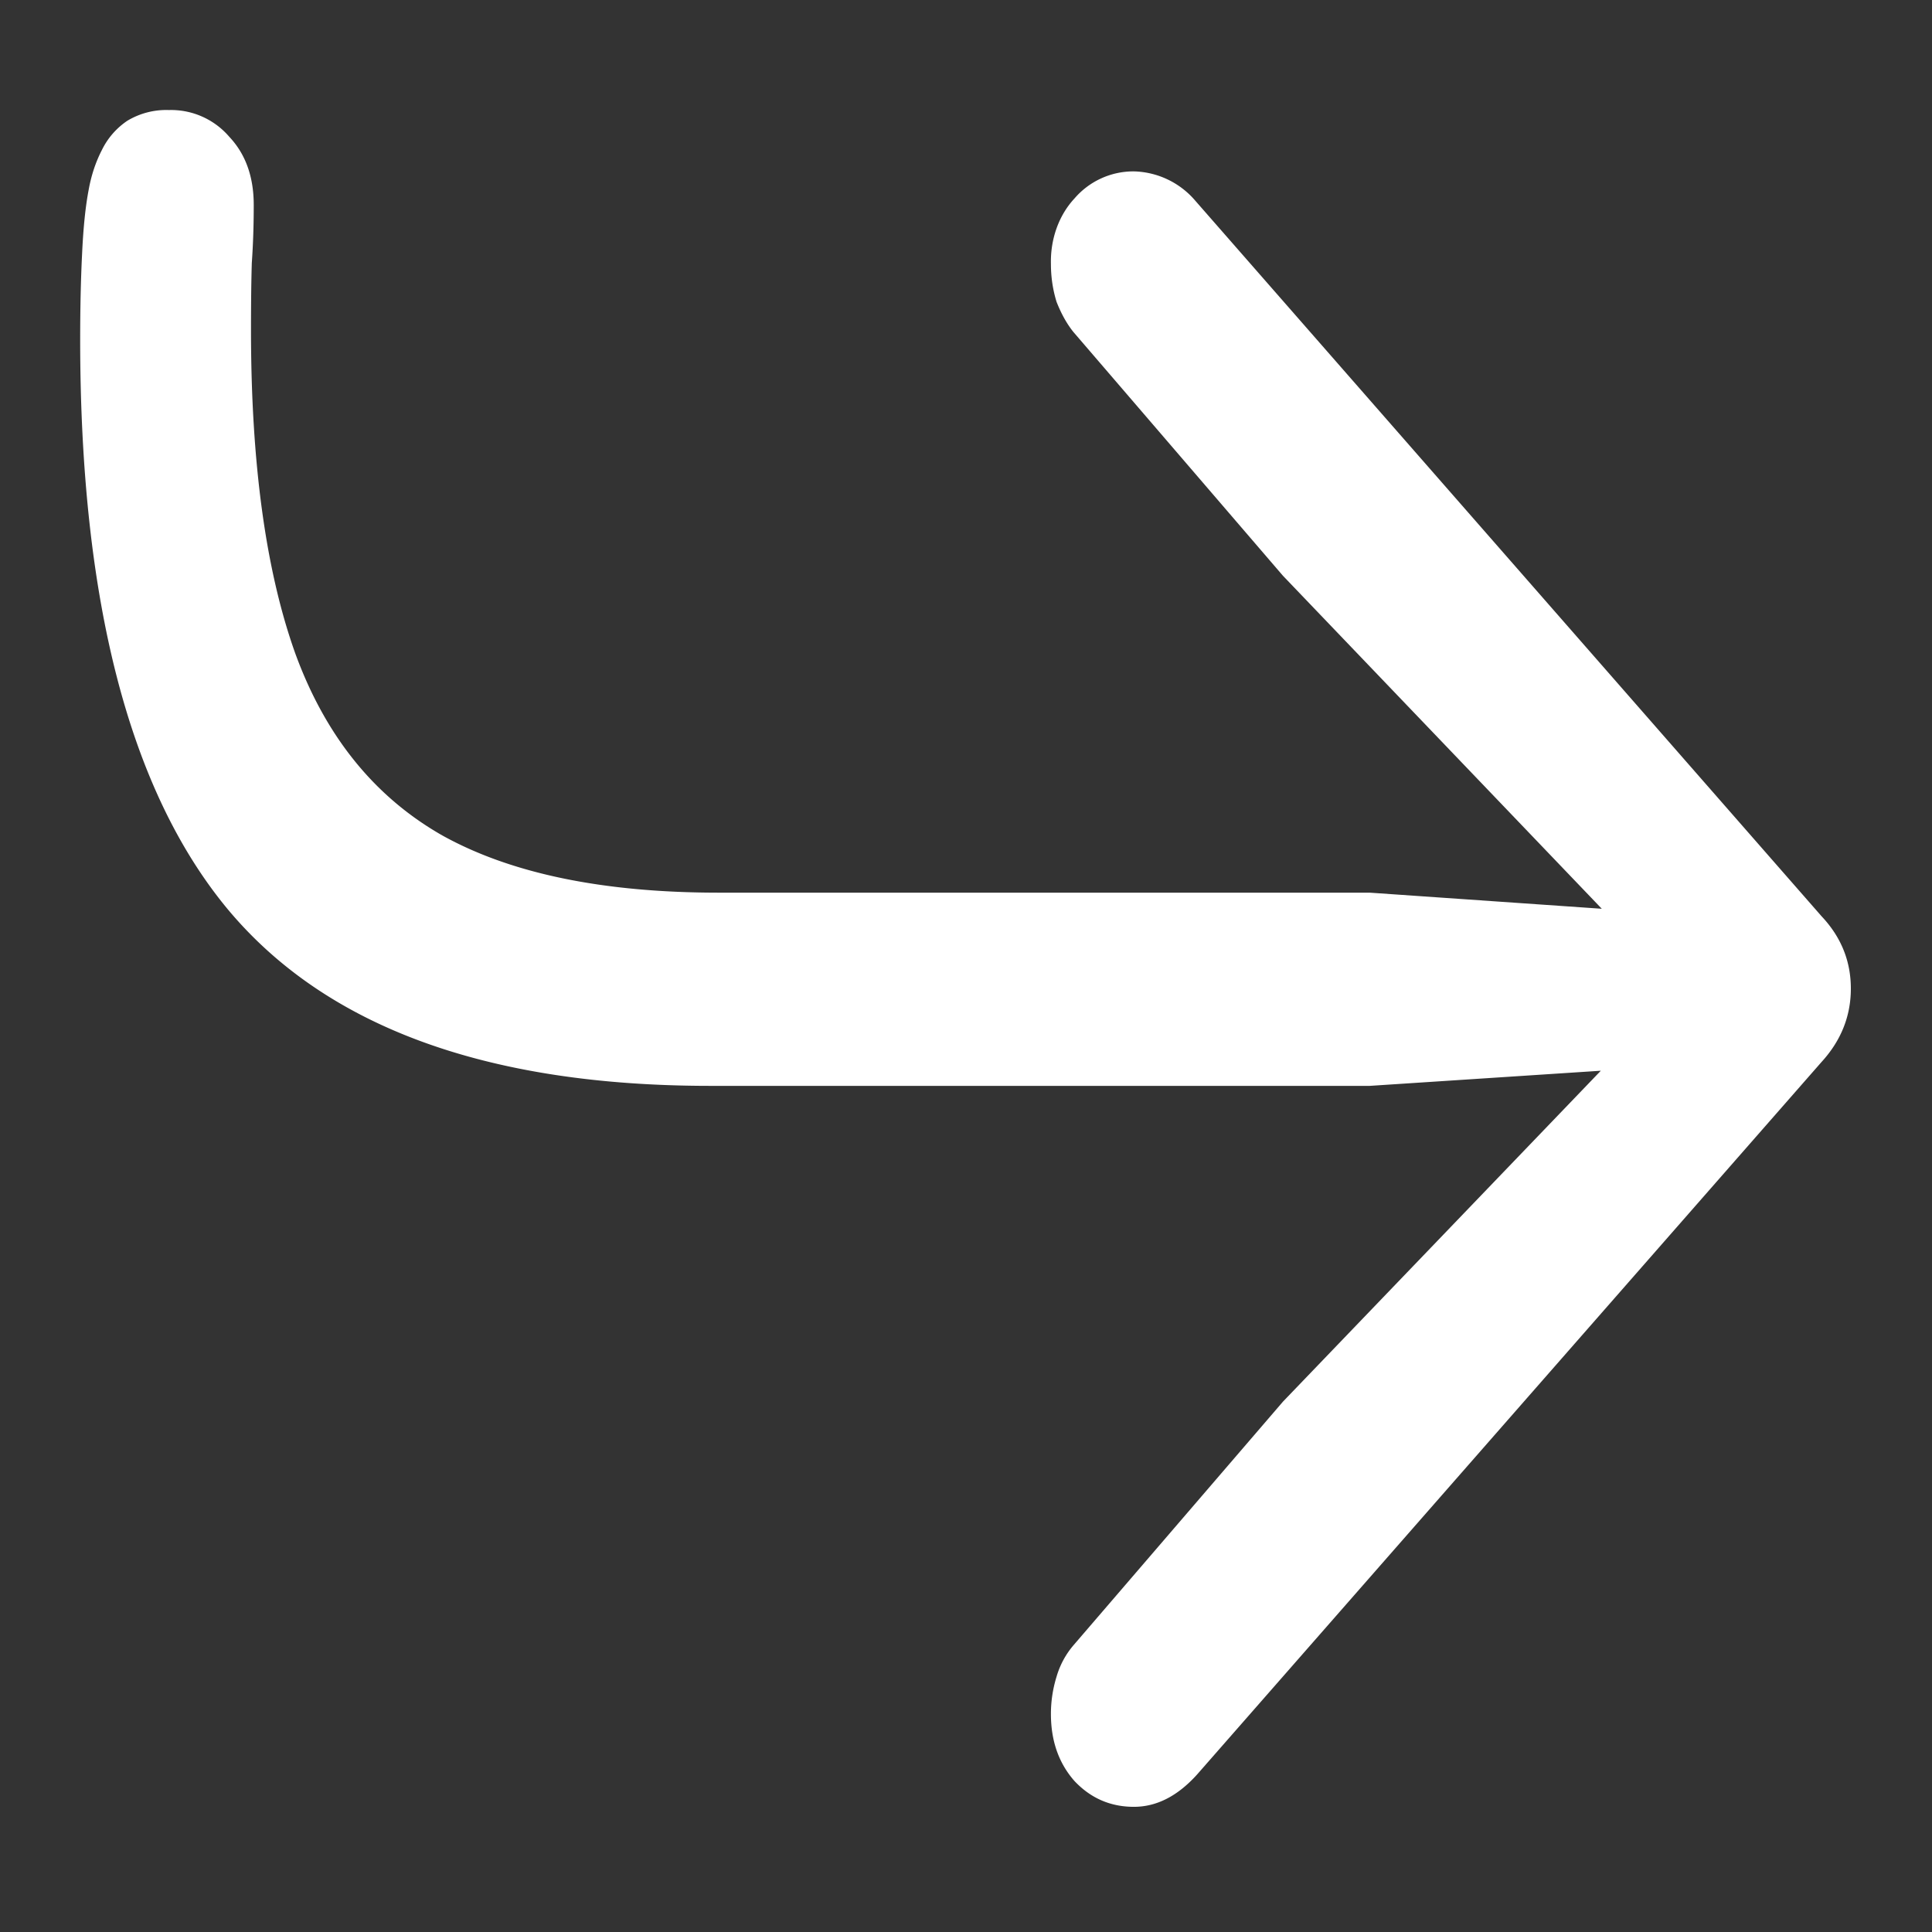 <svg xmlns="http://www.w3.org/2000/svg" width="24" height="24"><rect width="100%" height="100%" fill="#333333" stroke="none"/><path style="stroke:none;fill-rule:nonzero;fill:#fff;fill-opacity:1" d="M2.098 1.367a.938.938 0 0 0-.516.133.927.927 0 0 0-.316.363c-.079.153-.133.32-.164.492-.04.208-.067.47-.082.793-.016.32-.024.68-.024 1.07 0 3.243.61 5.598 1.828 7.071 1.219 1.465 3.219 2.2 6 2.2h8.192l2.87-.188-3.948 4.11-2.602 3.026a1.05 1.05 0 0 0-.211.391 1.56 1.56 0 0 0-.07.465c0 .332.097.61.293.832.203.215.449.32.738.32.281 0 .543-.133.785-.402l7.758-8.852c.242-.265.363-.57.363-.91 0-.34-.12-.64-.363-.898l-7.781-8.89a1.035 1.035 0 0 0-.762-.364.965.965 0 0 0-.738.336c-.196.21-.301.508-.293.816 0 .16.023.317.07.469.055.14.125.27.21.375l2.602 3.027 3.961 4.137-2.882-.2H8.93c-1.438 0-2.582-.237-3.434-.71-.844-.48-1.453-1.234-1.828-2.262-.367-1.027-.55-2.367-.55-4.02 0-.32.003-.597.01-.831.017-.239.024-.48.024-.72 0-.35-.101-.632-.304-.847a.952.952 0 0 0-.75-.332Zm0 0"/></svg>